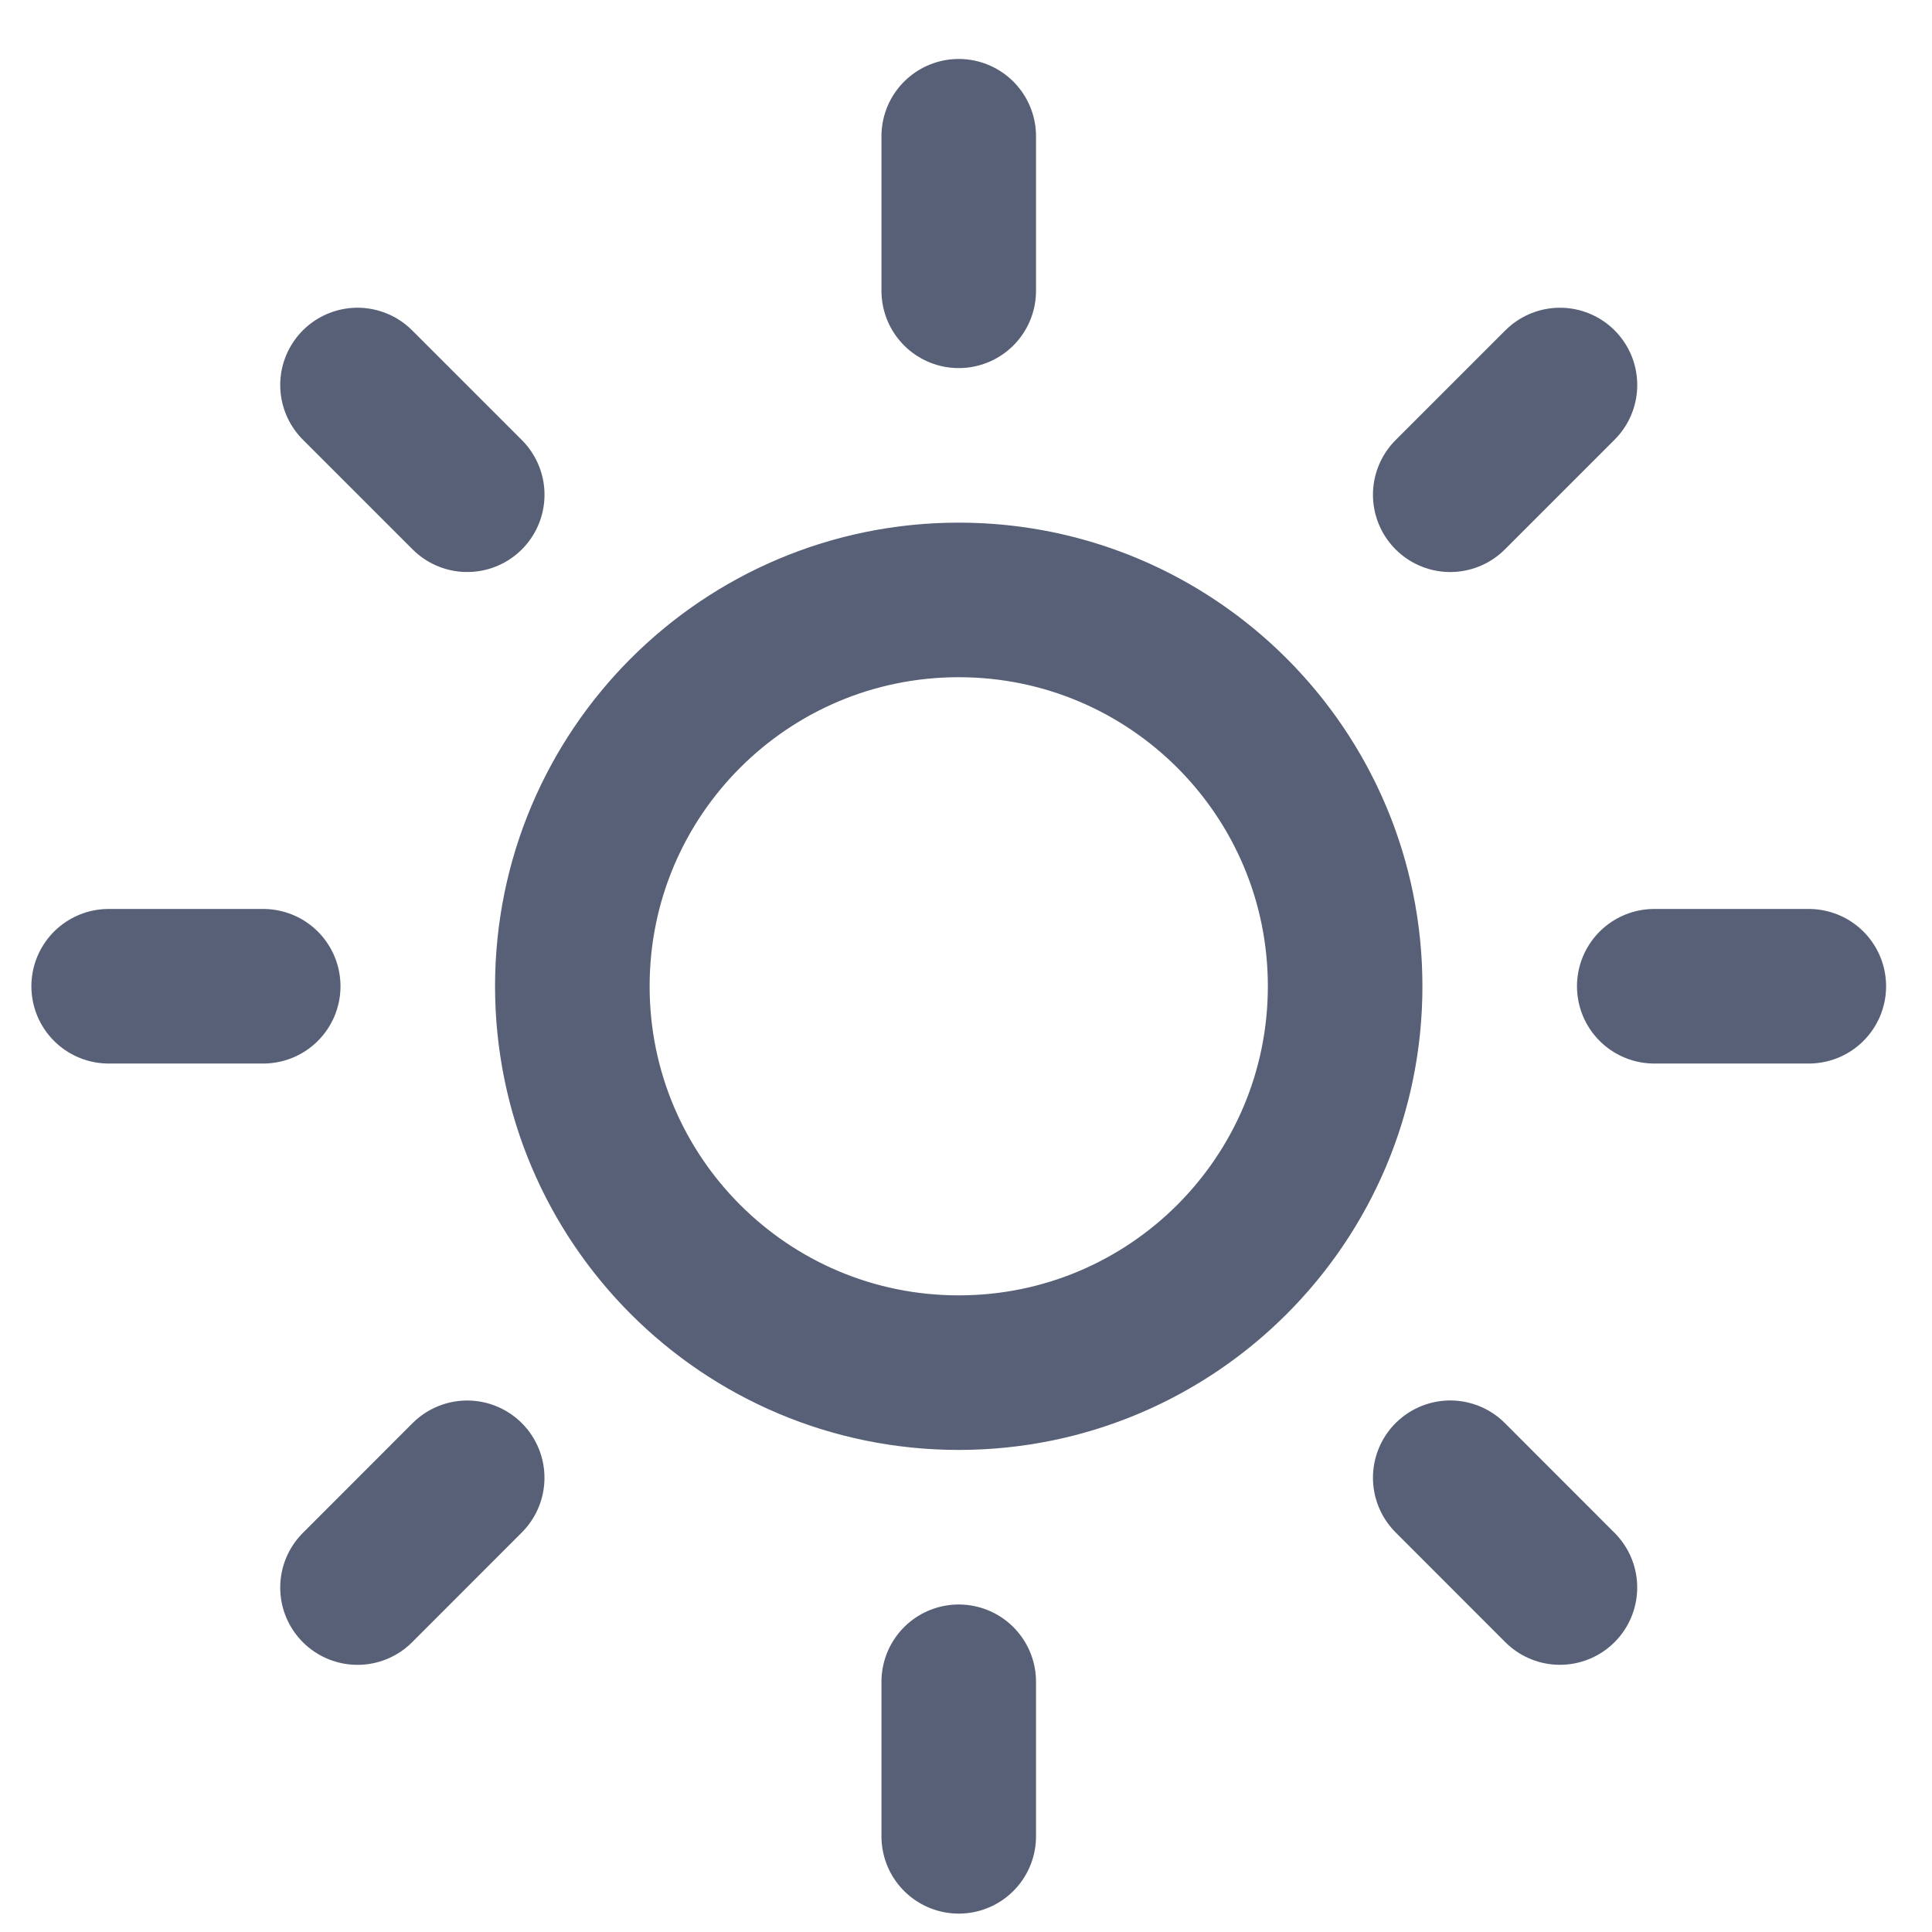<svg width="30" height="30" viewBox="0 0 25 25" fill="none" xmlns="http://www.w3.org/2000/svg">
    <path d="M12.406 17.762C15.167 17.762 17.406 15.524 17.406 12.762C17.406 10.001 15.167 7.763 12.406 7.763C9.644 7.763 7.406 10.001 7.406 12.762C7.406 15.524 9.644 17.762 12.406 17.762Z"
          stroke="#576076" stroke-width="2" stroke-linecap="round"
          stroke-linejoin="round" stroke-dashoffset="0px" stroke-dasharray="31.42px 31.42px"
          transform-origin="12.406px 12.763px"
          style="transform: none; transform-origin: 12.406px 12.762px;"></path>
    <path d="M12.406 1.763V3.763" stroke="#576076" stroke-width="2"
          stroke-linecap="round" stroke-linejoin="round" stroke-dashoffset="0px" stroke-dasharray="2px 2px"
          transform-origin="12.406px 2.763px"
          style="transform: none; transform-origin: 12.406px 2.763px;"></path>
    <path d="M12.406 21.762V23.762" stroke="#576076" stroke-width="2"
          stroke-linecap="round" stroke-linejoin="round" stroke-dashoffset="0px" stroke-dasharray="2px 2px"
          transform-origin="12.406px 22.763px"
          style="transform: none; transform-origin: 12.406px 22.762px;"></path>
    <path d="M4.626 4.982L6.046 6.402" stroke="#576076" stroke-width="2"
          stroke-linecap="round" stroke-linejoin="round" stroke-dashoffset="0px"
          stroke-dasharray="2.008px 2.008px"
          transform-origin="5.336px 5.692px"
          style="transform: none; transform-origin: 5.336px 5.692px;"></path>
    <path d="M18.766 19.122L20.186 20.543" stroke="#576076" stroke-width="2"
          stroke-linecap="round" stroke-linejoin="round" stroke-dashoffset="0px"
          stroke-dasharray="2.008px 2.008px"
          transform-origin="19.476px 19.832px"
          style="transform: none; transform-origin: 19.476px 19.832px;"></path>
    <path d="M1.406 12.762H3.406" stroke="#576076" stroke-width="2"
          stroke-linecap="round" stroke-linejoin="round" stroke-dashoffset="0px" stroke-dasharray="2px 2px"
          transform-origin="2.406px 12.762px"
          style="transform: none; transform-origin: 2.406px 12.762px;"></path>
    <path d="M21.406 12.762H23.406" stroke="#576076" stroke-width="2"
          stroke-linecap="round" stroke-linejoin="round" stroke-dashoffset="0px" stroke-dasharray="2px 2px"
          transform-origin="22.406px 12.762px"
          style="transform: none; transform-origin: 22.406px 12.762px;"></path>
    <path d="M4.626 20.543L6.046 19.122" stroke="#576076" stroke-width="2"
          stroke-linecap="round" stroke-linejoin="round" stroke-dashoffset="0px"
          stroke-dasharray="2.008px 2.008px"
          transform-origin="5.336px 19.832px"
          style="transform: none; transform-origin: 5.336px 19.832px;"></path>
    <path d="M18.766 6.402L20.186 4.982" stroke="#576076" stroke-width="2"
          stroke-linecap="round" stroke-linejoin="round" stroke-dashoffset="0px"
          stroke-dasharray="2.008px 2.008px"
          transform-origin="19.476px 5.692px"
          style="transform: none; transform-origin: 19.476px 5.692px;"></path>
    <path d="M21.192 13.201C21.035 14.903 20.396 16.526 19.35 17.878C18.304 19.23 16.895 20.257 15.287 20.838C13.68 21.419 11.94 21.529 10.271 21.157C8.603 20.785 7.075 19.946 5.866 18.737C4.657 17.528 3.818 16 3.446 14.332C3.074 12.663 3.185 10.923 3.765 9.316C4.346 7.708 5.373 6.299 6.725 5.253C8.077 4.207 9.7 3.569 11.402 3.411C10.405 4.76 9.926 6.421 10.05 8.093C10.175 9.765 10.896 11.336 12.081 12.522C13.267 13.707 14.838 14.428 16.51 14.553C18.182 14.678 19.843 14.198 21.192 13.201Z"
          stroke="#576076" stroke-width="2" stroke-linecap="round"
          stroke-linejoin="round" stroke-dashoffset="0px" stroke-dasharray="0px 60.66px"
          transform-origin="12.211px 12.392px"
          style="transform: scale(0); transform-origin: 12.211px 12.392px;"></path>
</svg>
